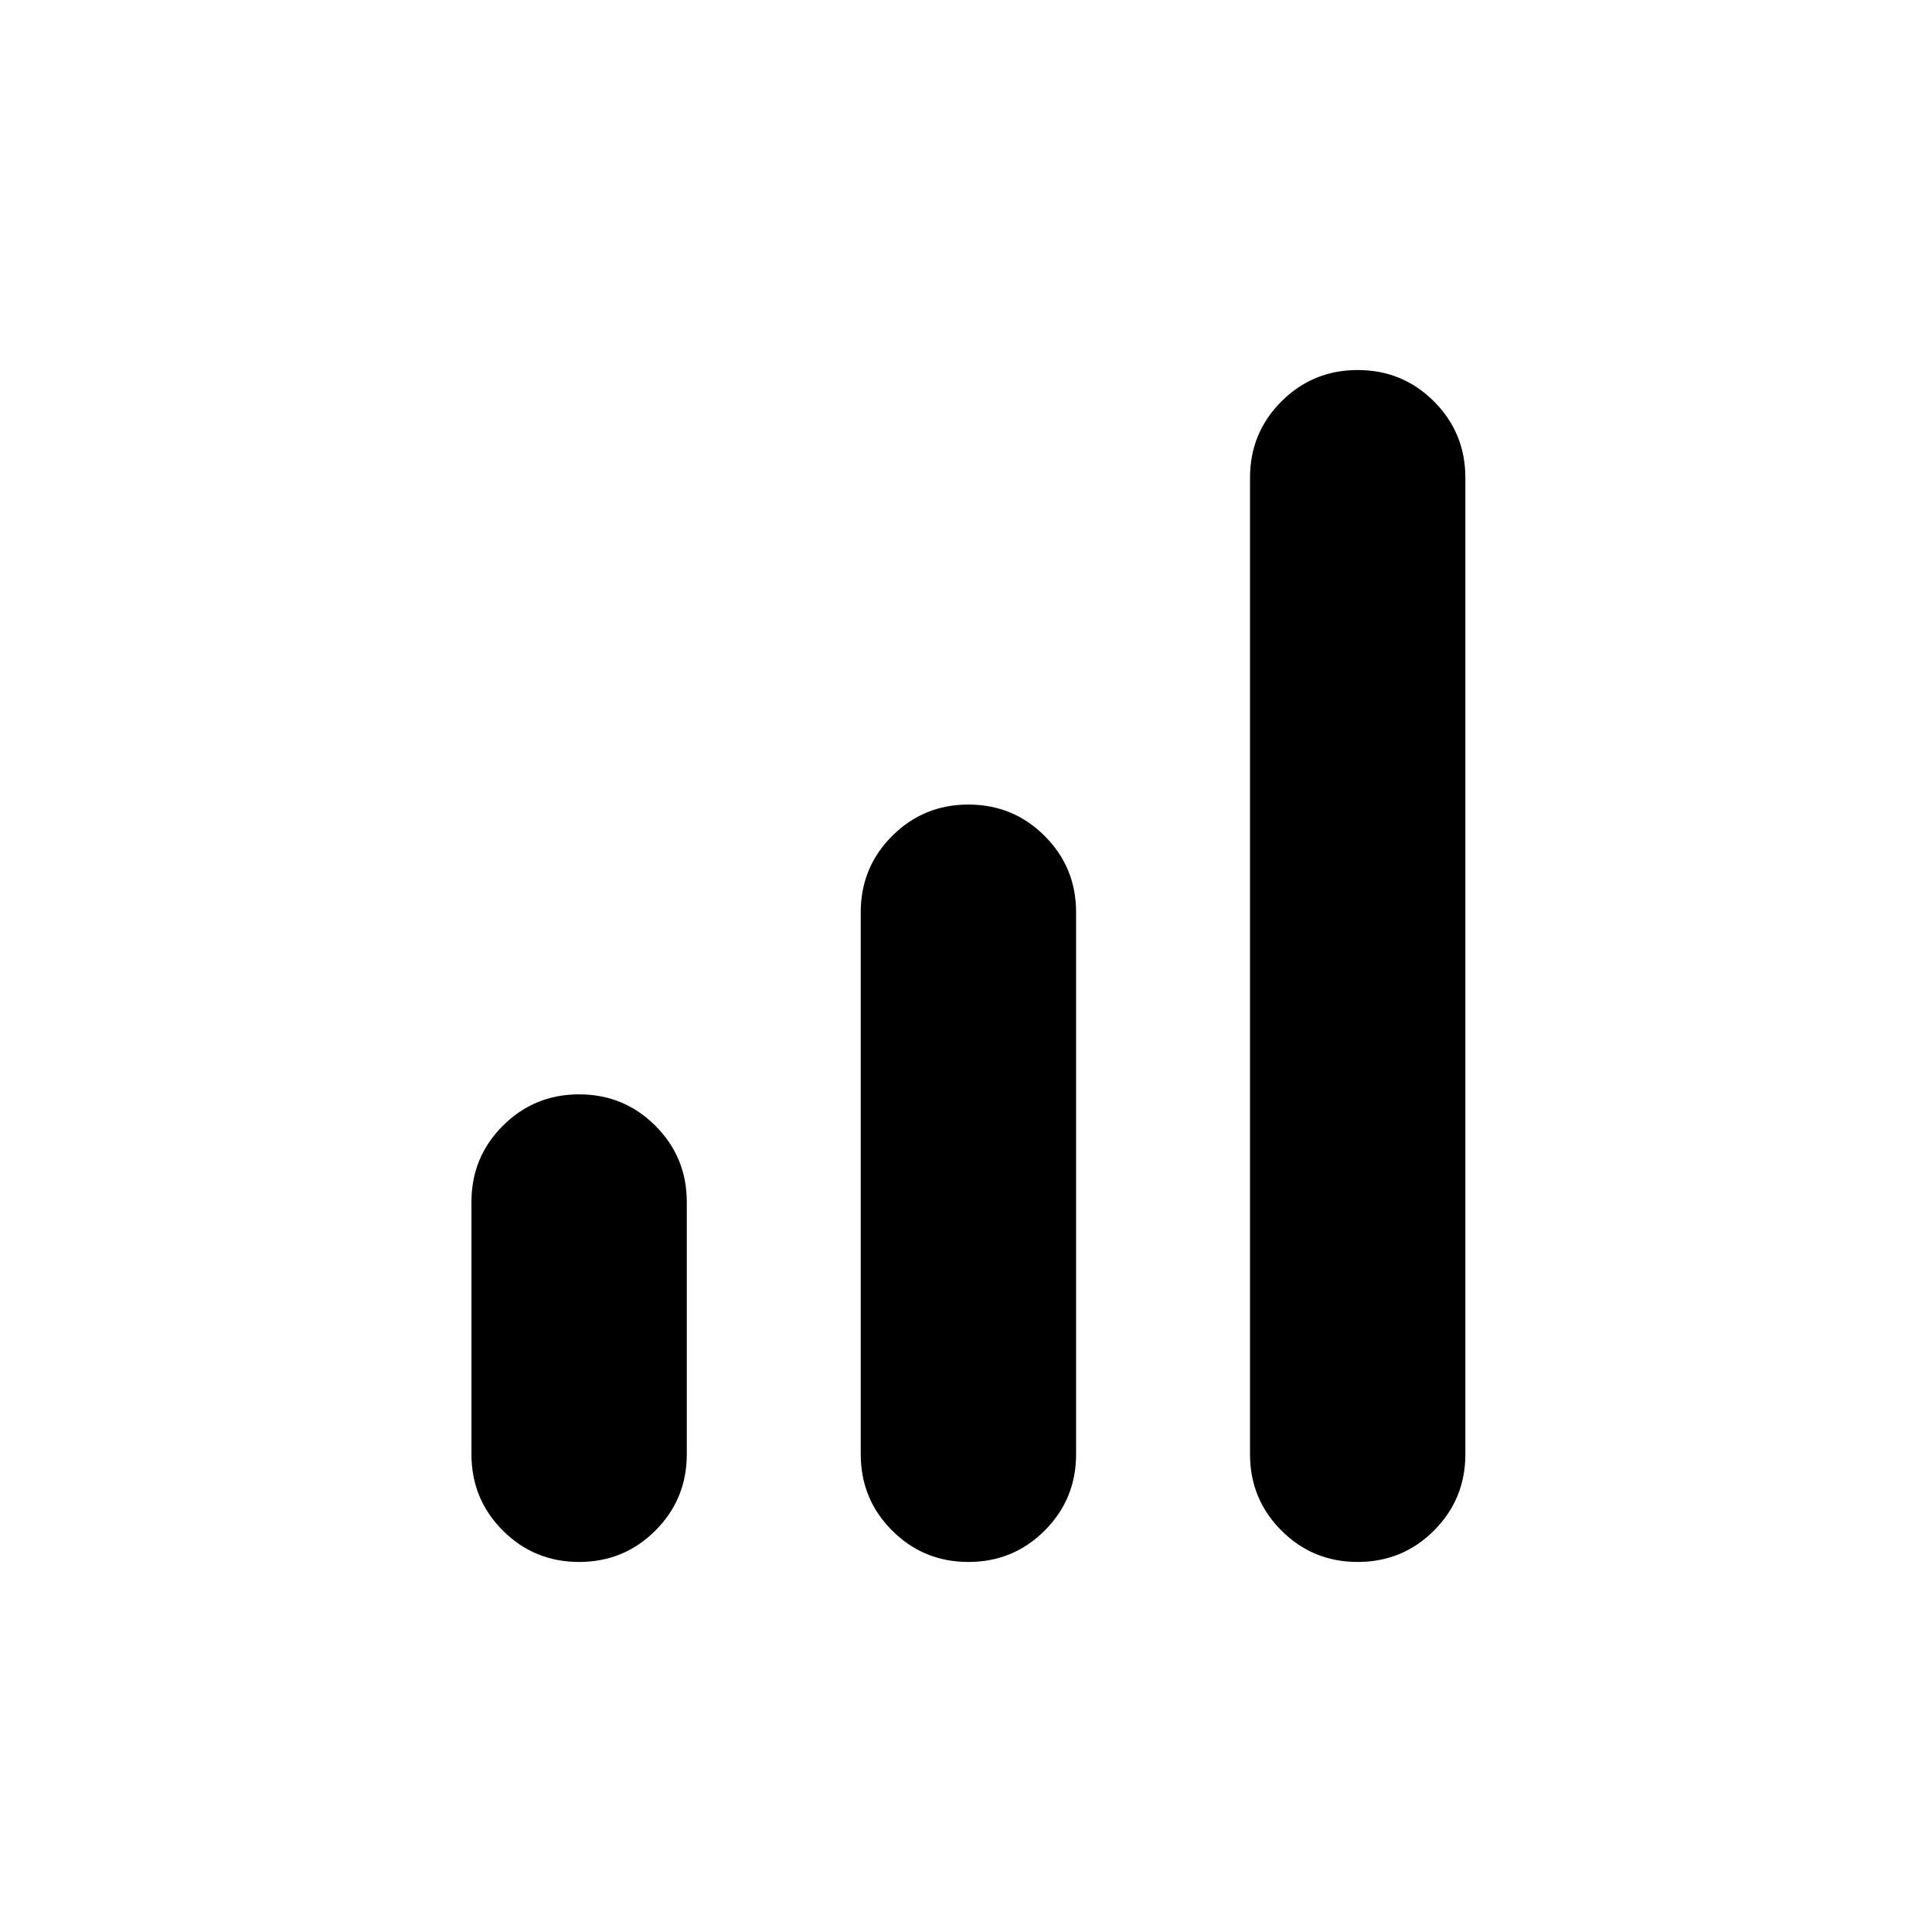 <svg xmlns="http://www.w3.org/2000/svg" height="20" viewBox="0 -960 960 960" width="20"><path d="M287.76-183.87q-22.29 0-37.9-15.6-15.6-15.61-15.6-37.9v-125.35q0-22.29 15.6-37.89 15.61-15.61 37.9-15.61t37.9 15.61q15.6 15.6 15.6 37.89v125.35q0 22.29-15.6 37.9-15.61 15.6-37.9 15.6Zm193.44 0q-22.3 0-37.9-15.6-15.6-15.61-15.6-37.9v-269.35q0-22.29 15.6-37.89 15.6-15.61 37.9-15.61 22.29 0 37.89 15.61 15.61 15.6 15.61 37.89v269.35q0 22.29-15.61 37.9-15.6 15.6-37.89 15.6Zm193.43 0q-22.29 0-37.9-15.6-15.6-15.61-15.6-37.9v-485.26q0-22.29 15.6-37.9 15.61-15.6 37.9-15.6t37.9 15.6q15.6 15.61 15.6 37.9v485.26q0 22.29-15.6 37.9-15.61 15.6-37.9 15.6Z"/></svg>